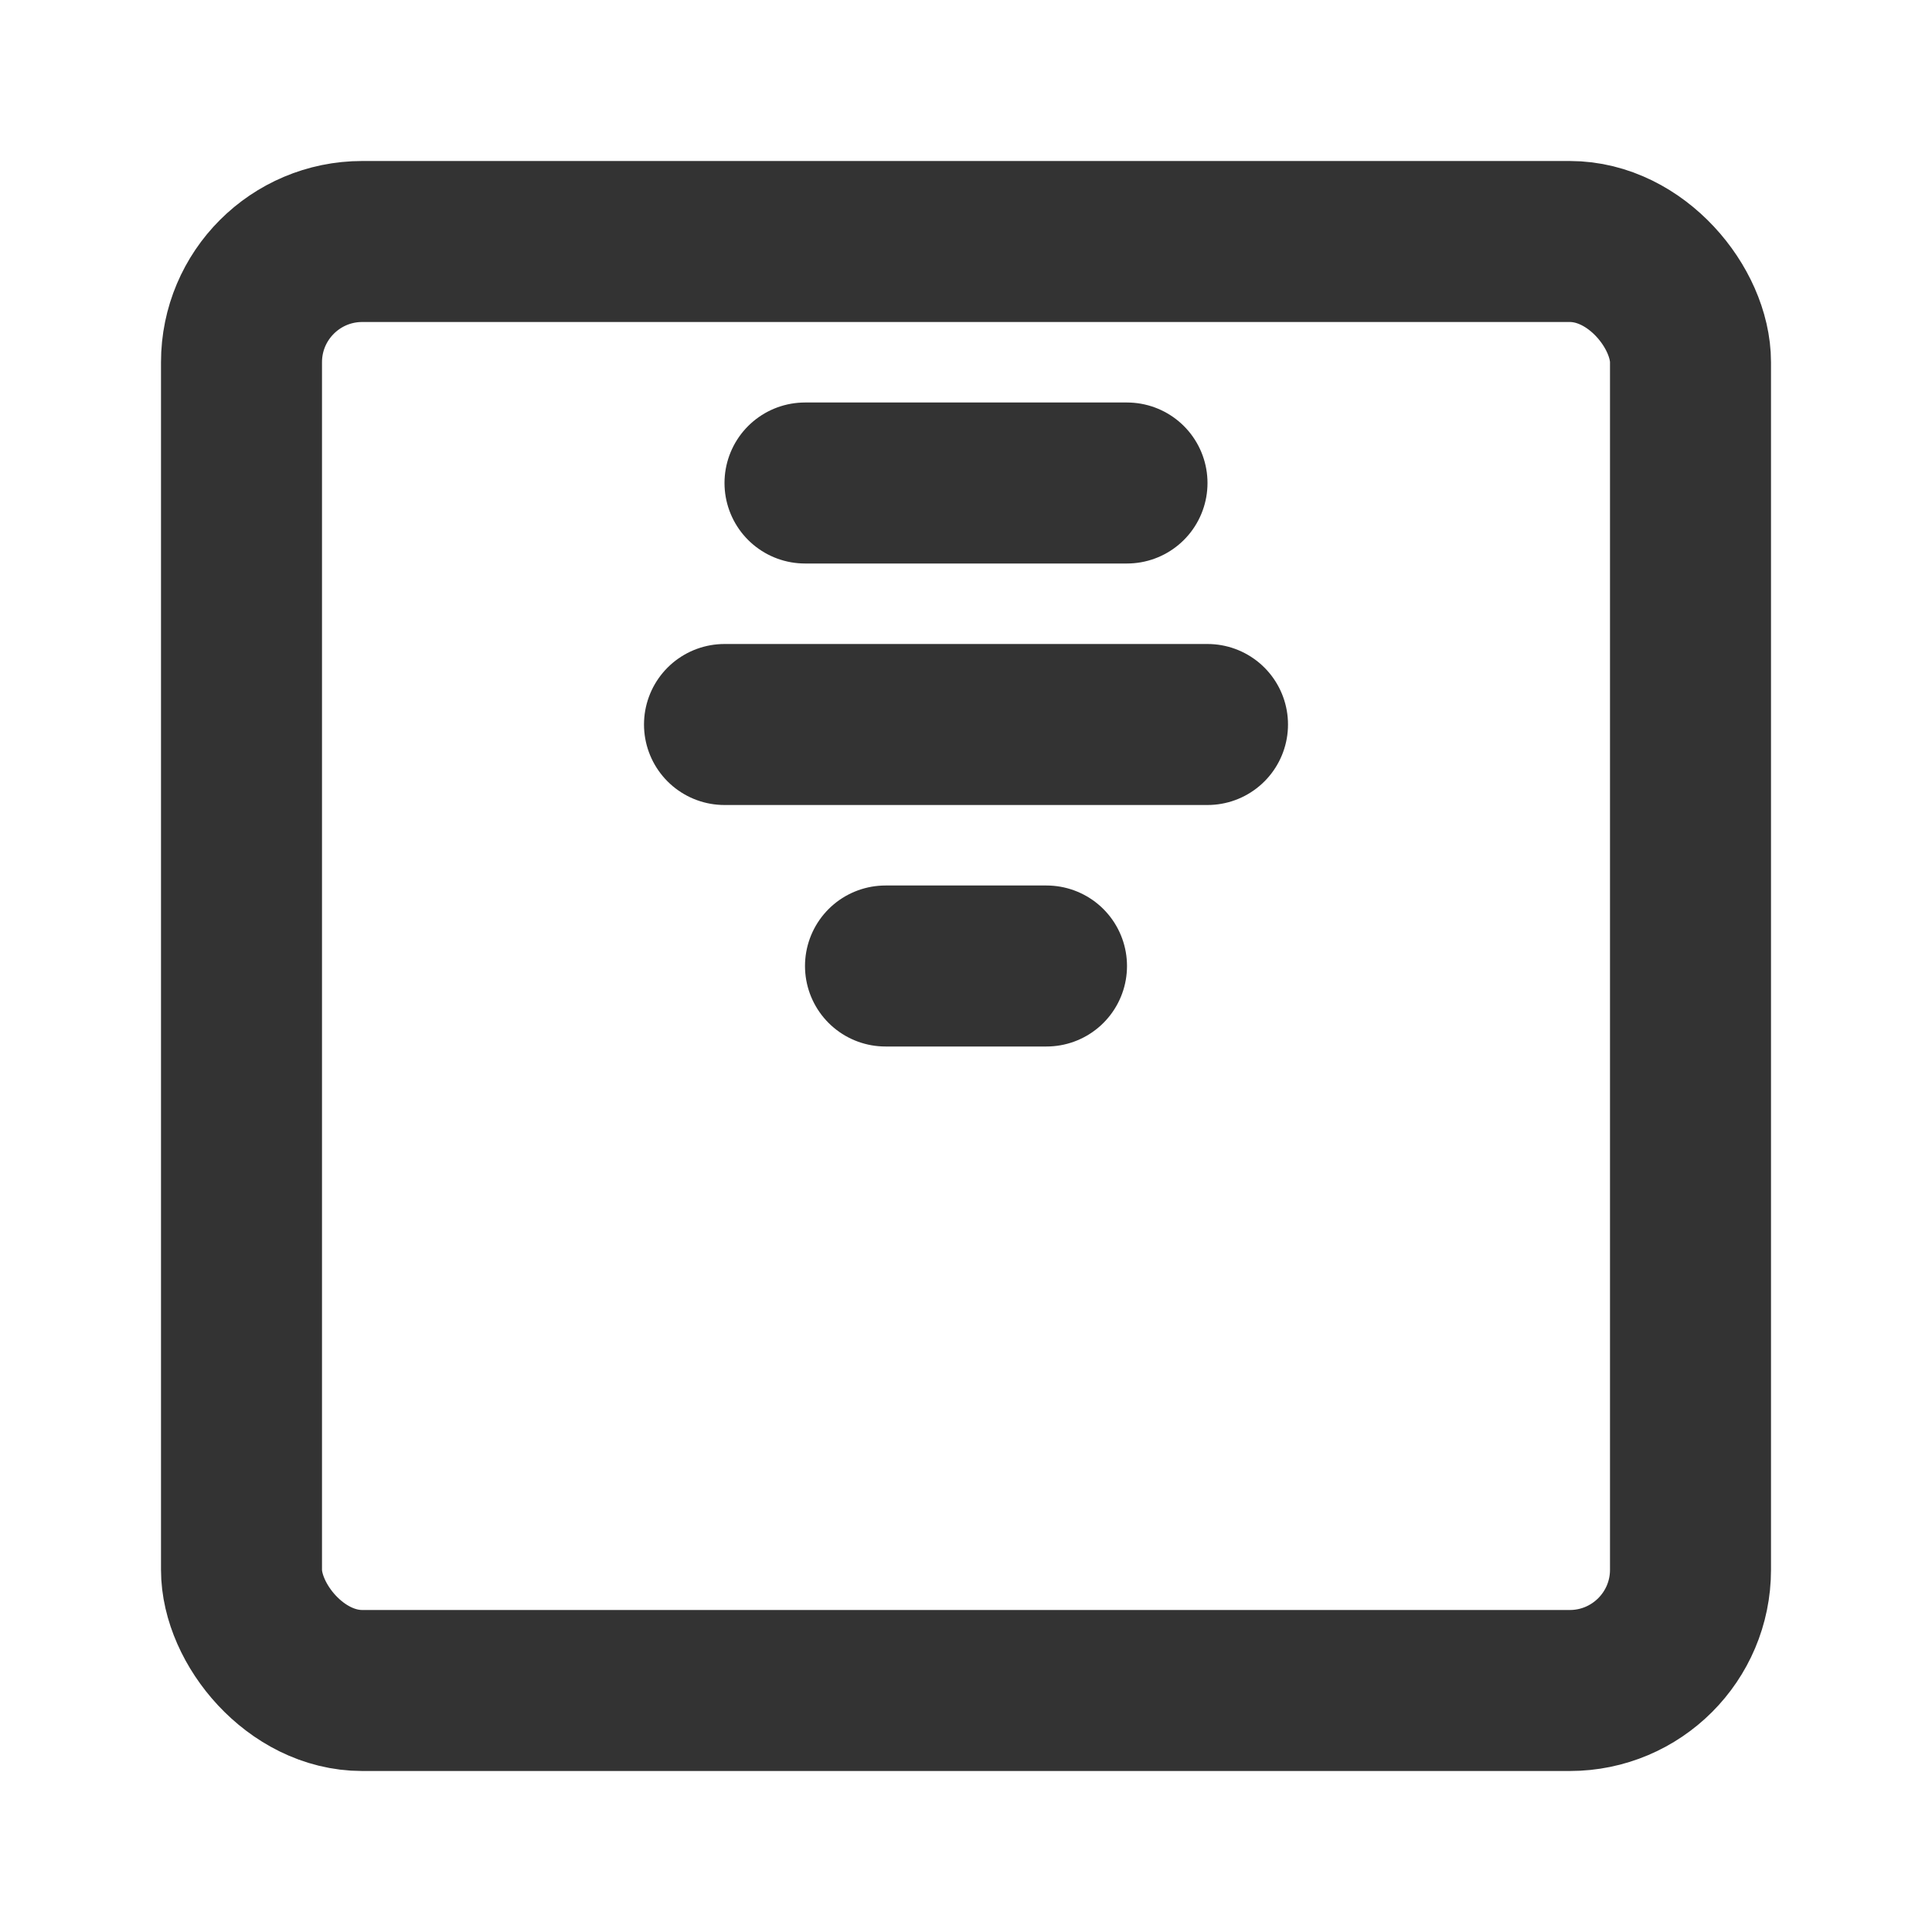 <?xml version="1.0" encoding="UTF-8"?><svg width="48" height="48" viewBox="0 0 48 48" fill="none" xmlns="http://www.w3.org/2000/svg"><rect x="6" y="6" width="36" height="36" rx="3" fill="none" stroke="#333" stroke-width="4" stroke-linecap="round" stroke-linejoin="round"/><path d="M22 24H26" stroke="#333" stroke-width="4" stroke-linecap="round"/><path d="M18 18H30" stroke="#333" stroke-width="4" stroke-linecap="round"/><path d="M20 12H28" stroke="#333" stroke-width="4" stroke-linecap="round"/></svg>